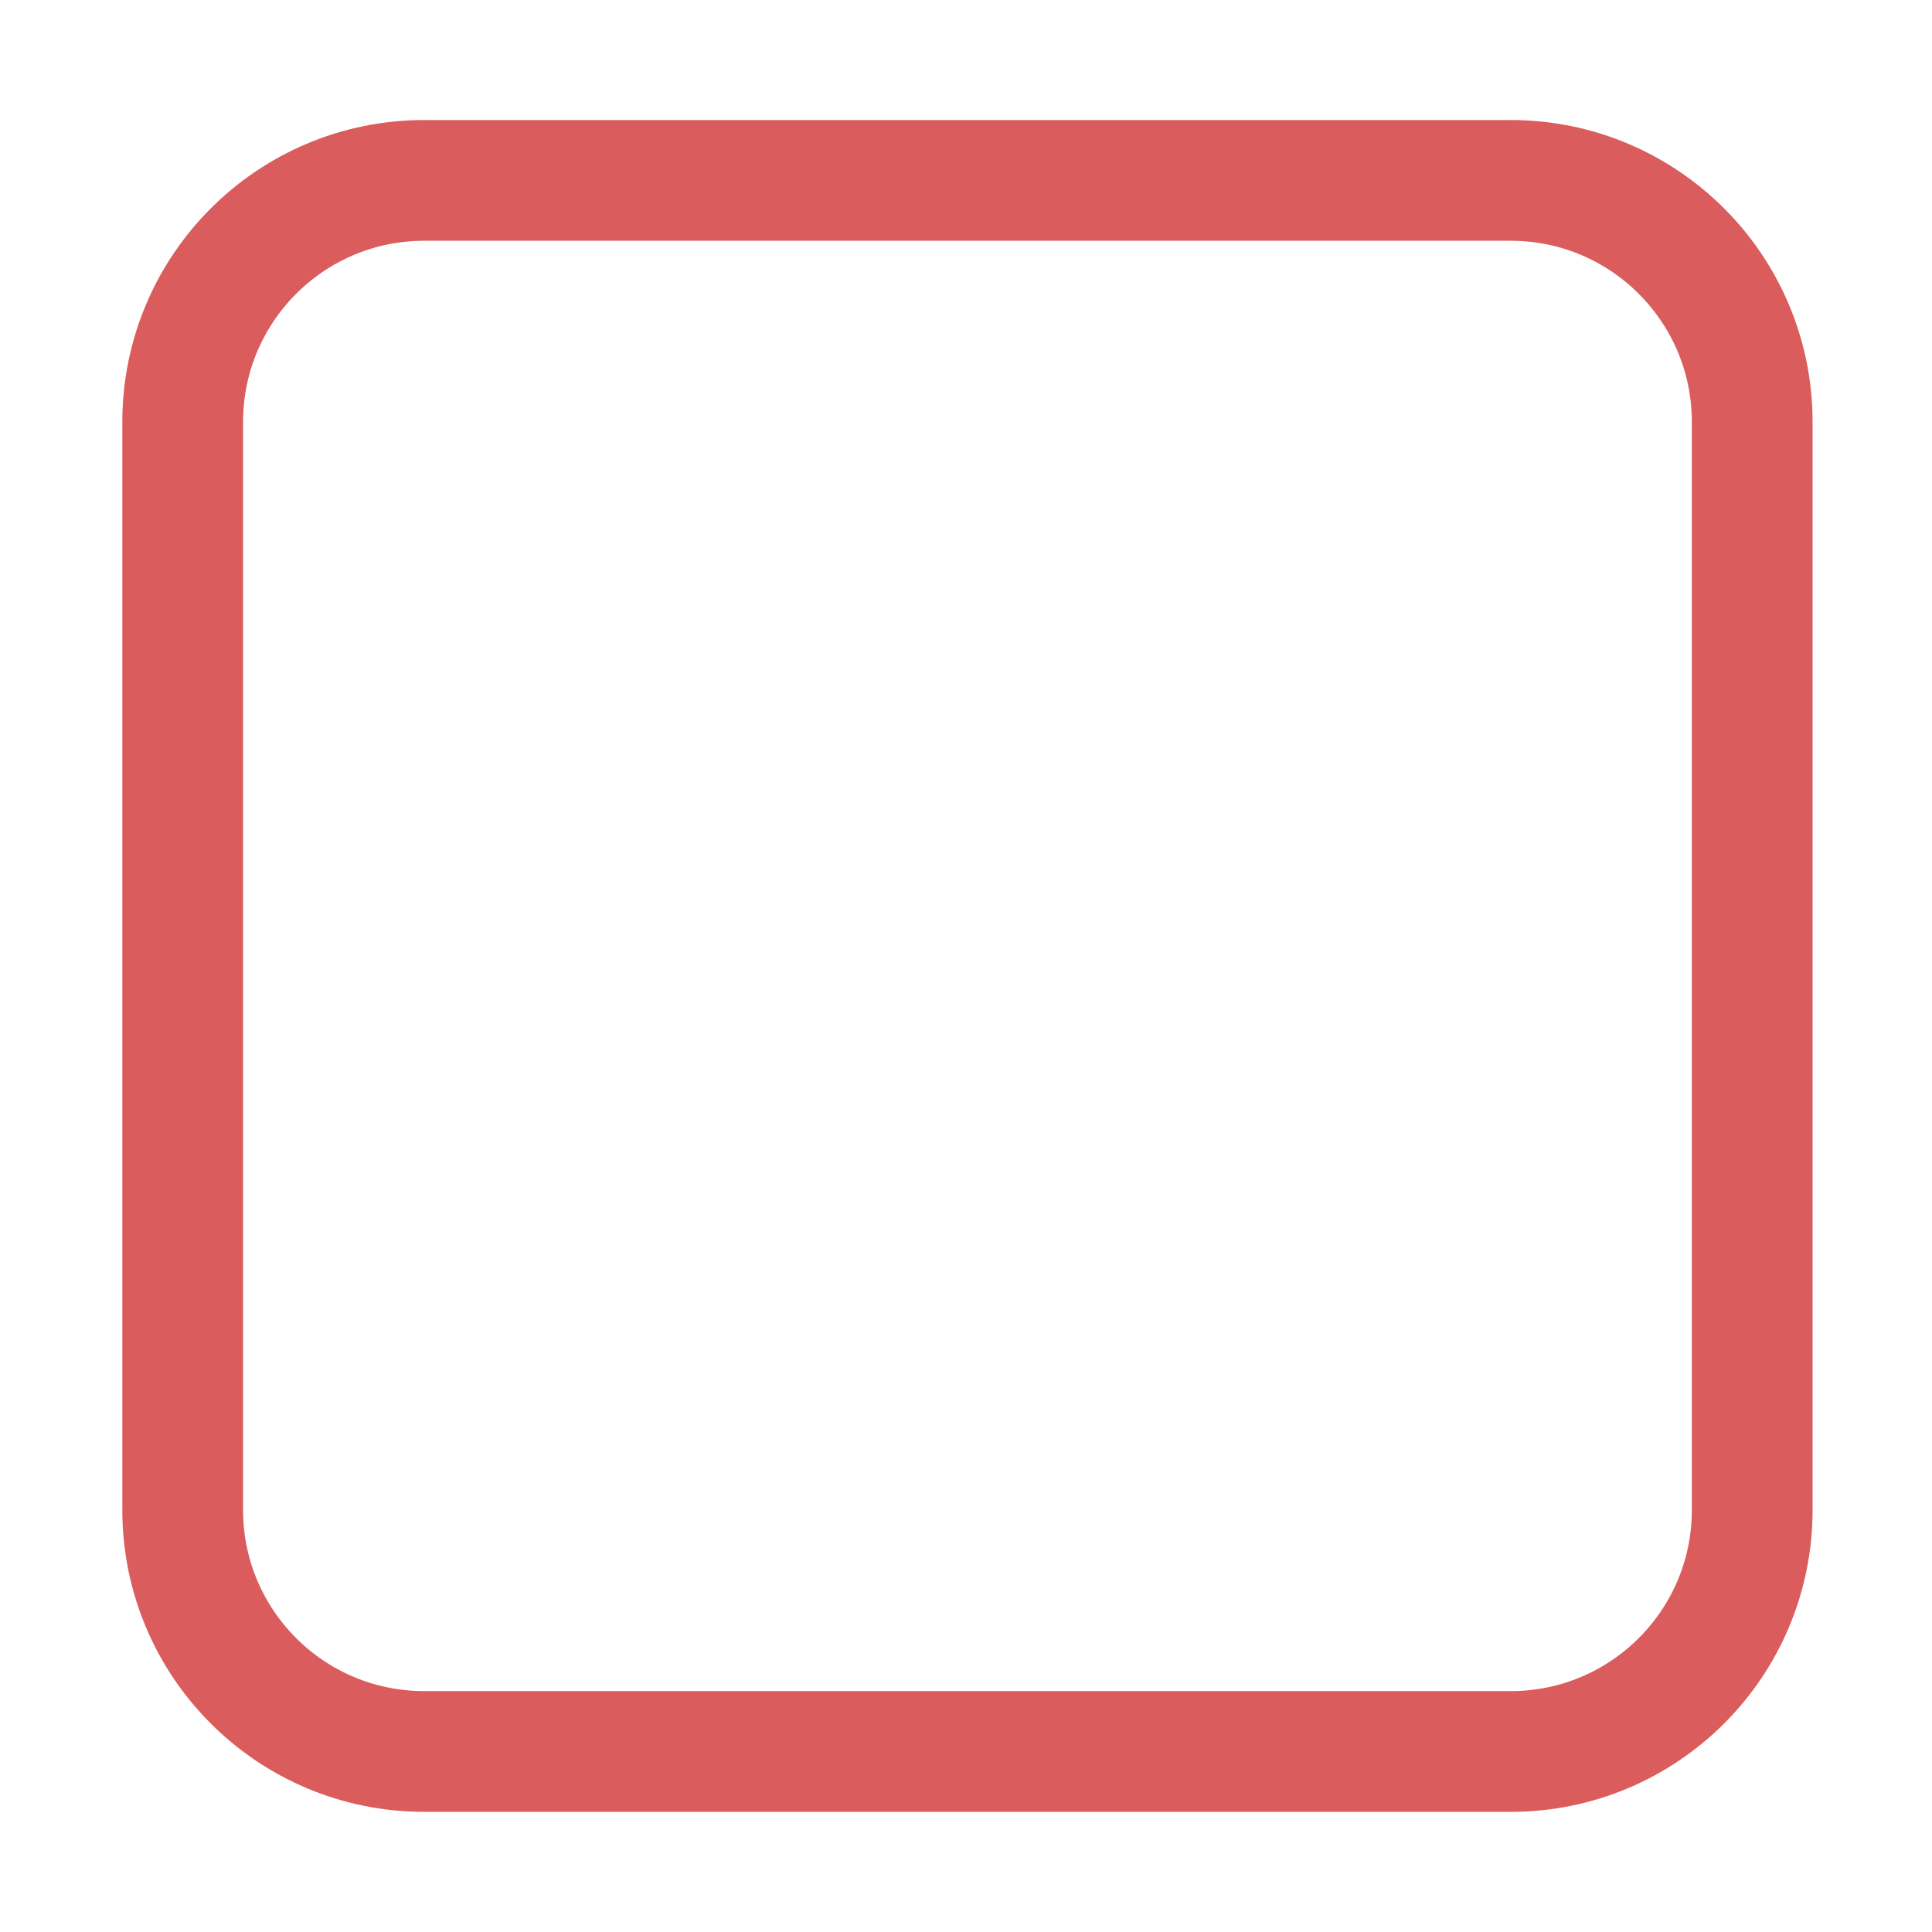 <?xml version="1.0" encoding="UTF-8"?>
<svg width="16px" height="16px" viewBox="0 0 16 16" version="1.1" xmlns="http://www.w3.org/2000/svg" xmlns:xlink="http://www.w3.org/1999/xlink">
    <title>ICON / toolbar / stop_dark</title>
    <g id="ICON-/-toolbar-/-stop_dark" stroke="none" stroke-width="1" fill="none" fill-rule="evenodd">
        <path d="M3.513,1.494 L12.511,1.494 C13.616,1.494 14.511,2.39 14.511,3.494 L14.511,12.505 C14.511,13.61 13.616,14.505 12.511,14.505 L3.513,14.505 C2.408,14.505 1.513,13.61 1.513,12.505 L1.513,3.494 C1.513,2.39 2.408,1.494 3.513,1.494 Z" id="矩形" stroke="#DB5C5C"></path>
    </g>
</svg>